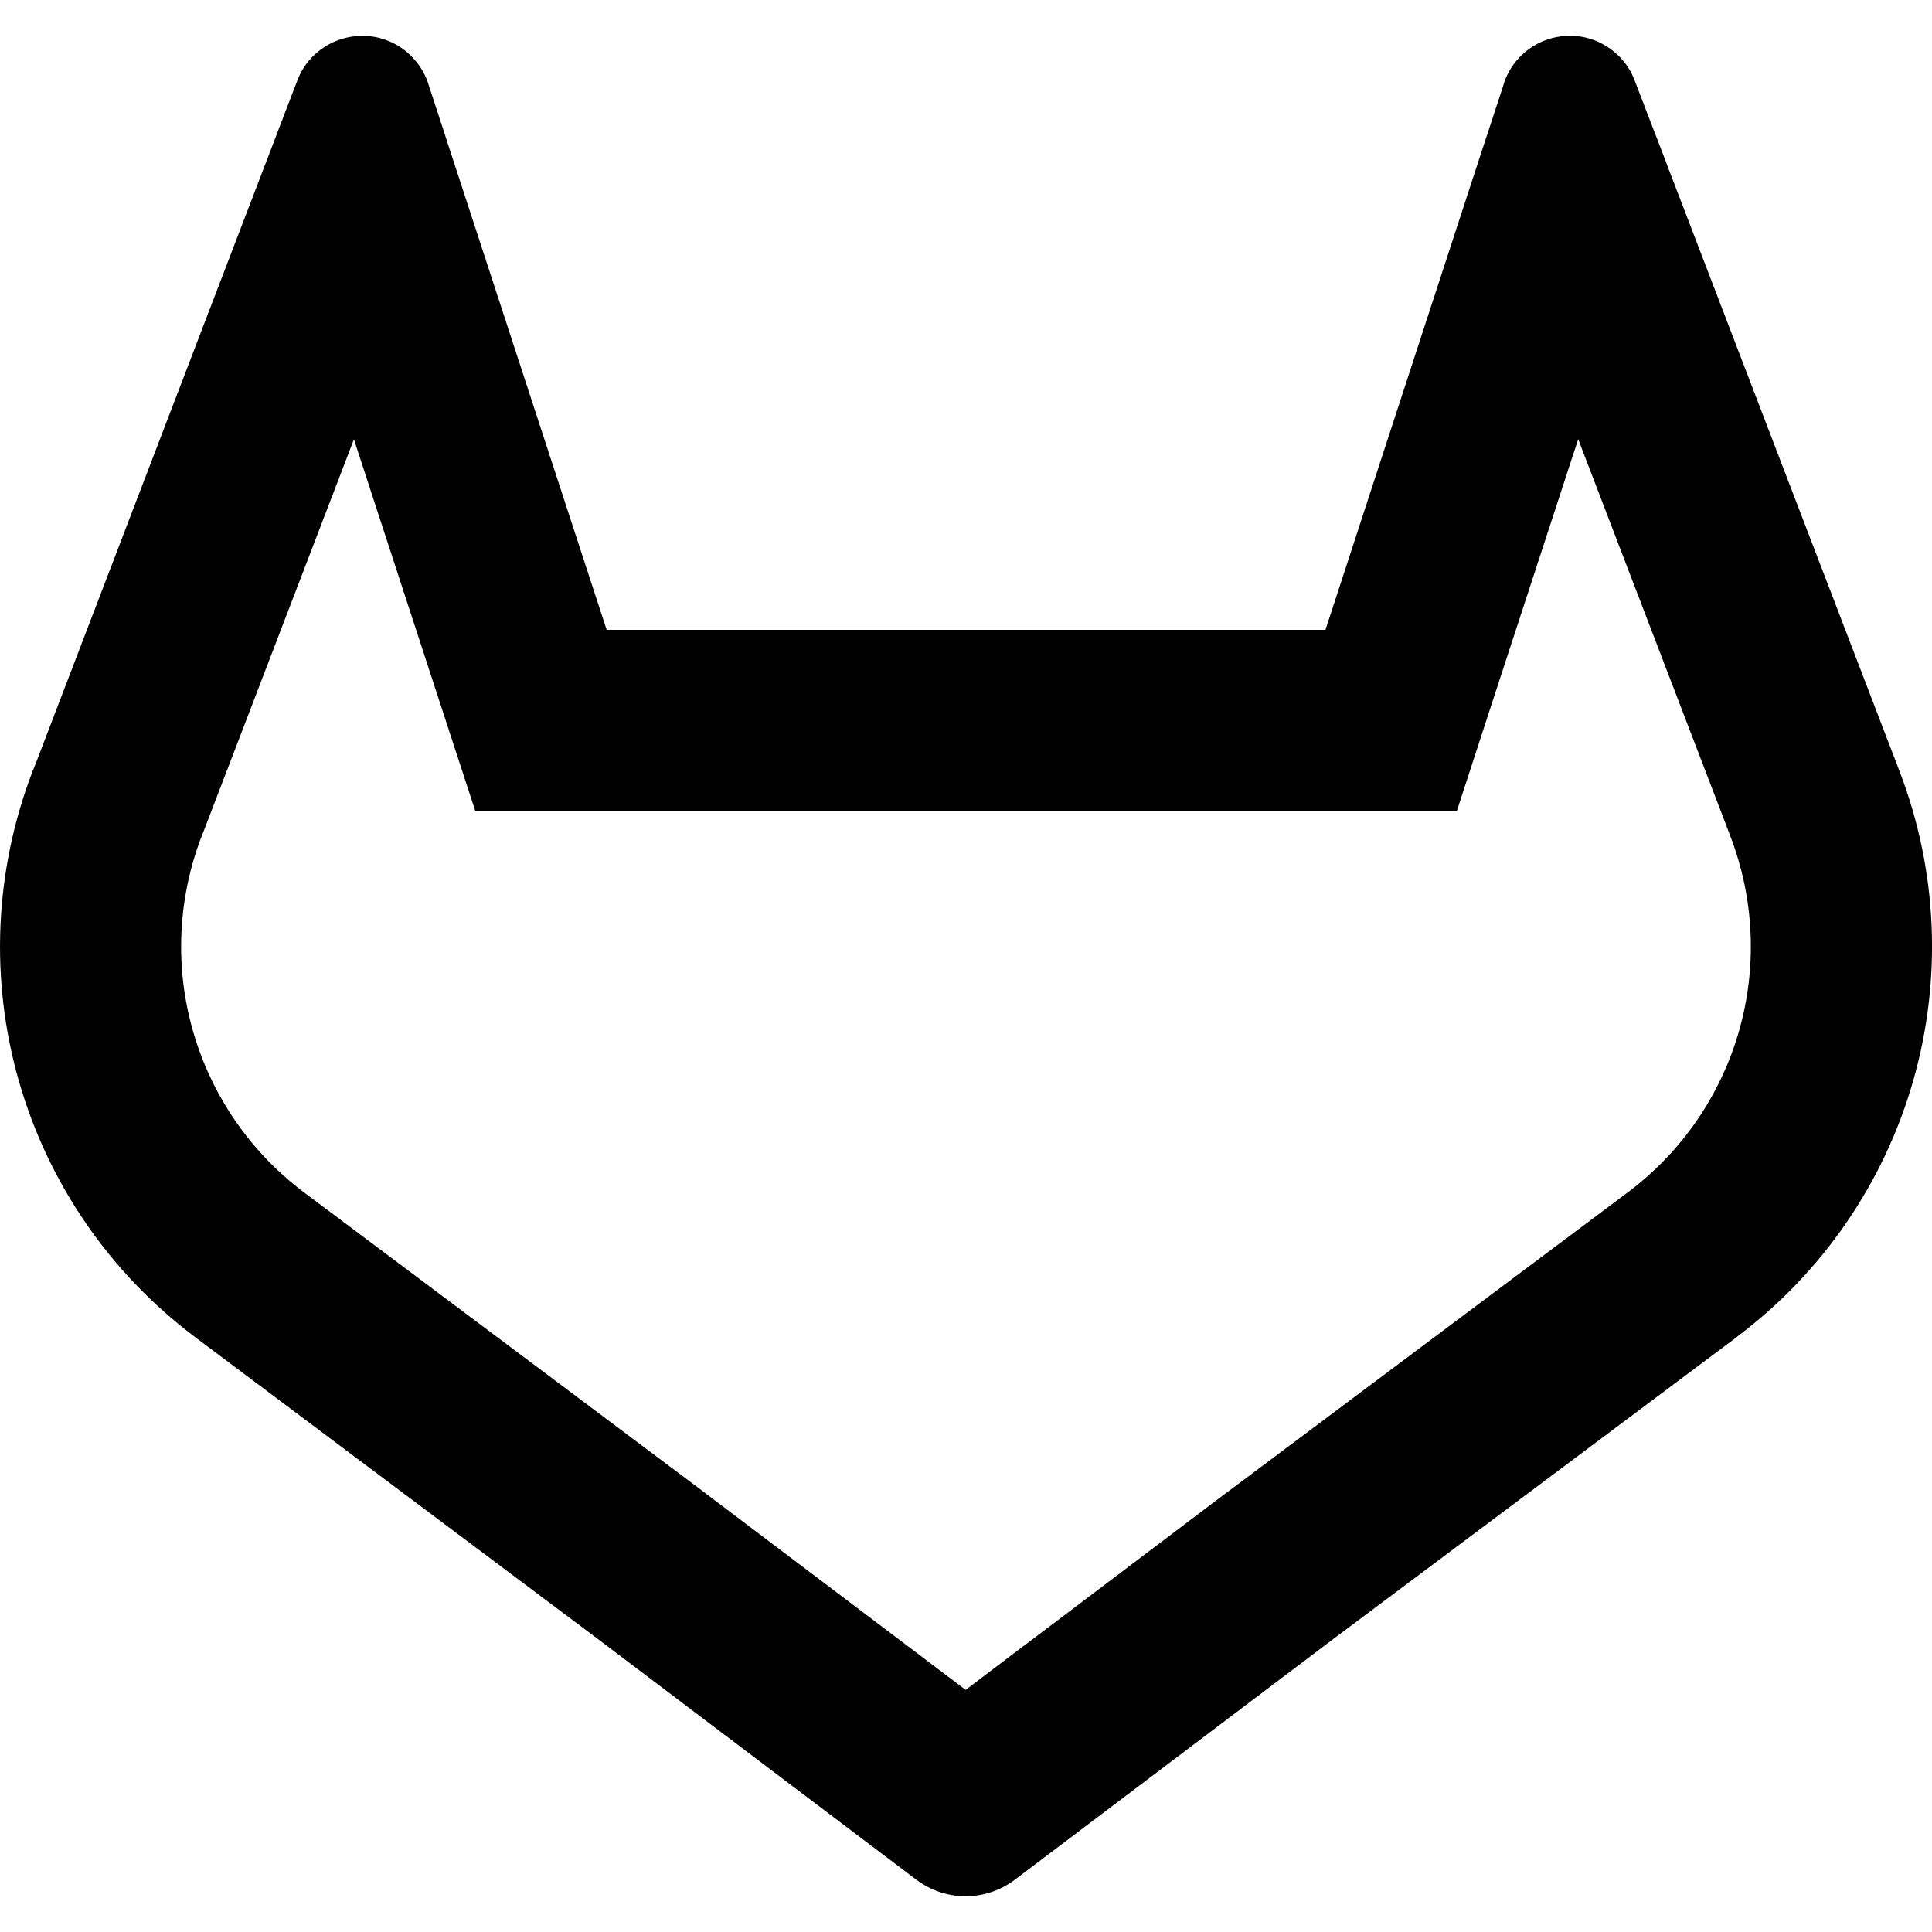 <svg width="16" height="16" viewBox="0 0 16 16" fill="none" xmlns="http://www.w3.org/2000/svg">
<g clip-path="url(#clip0_835_1057)">
<path fill-rule="evenodd" clip-rule="evenodd" d="M14.329 6.922L14.329 6.922L14.309 6.869L13.07 3.637L12.402 5.681L12.065 6.716H10.977H5.024H3.936L3.598 5.681L2.931 3.638L1.69 6.875L1.686 6.885L1.682 6.895L1.664 6.94C1.471 7.453 1.447 8.014 1.599 8.541C1.751 9.071 2.071 9.537 2.51 9.869C2.511 9.869 2.511 9.87 2.512 9.87L2.517 9.874L2.527 9.882L2.538 9.89L2.546 9.896L5.848 12.37L5.852 12.374L5.852 12.374L7.496 13.616L7.496 13.616L7.997 13.995L8.497 13.616L8.498 13.616L10.141 12.374L10.147 12.37L10.147 12.37L13.472 9.881L13.479 9.876L13.488 9.869C13.928 9.537 14.249 9.071 14.401 8.541C14.553 8.011 14.529 7.446 14.332 6.93L14.329 6.922ZM14.382 11.074L11.045 13.571L9.402 14.813L8.403 15.568C8.286 15.656 8.143 15.704 7.997 15.704C7.85 15.704 7.707 15.656 7.59 15.568L6.591 14.813L4.948 13.571L1.635 11.088L1.617 11.074L1.609 11.068C0.908 10.54 0.399 9.798 0.157 8.955C-0.085 8.113 -0.046 7.214 0.267 6.395L0.29 6.338L2.191 1.375L2.204 1.342L2.285 1.13L2.308 1.069L2.466 0.657C2.51 0.545 2.589 0.451 2.69 0.387C2.766 0.339 2.852 0.309 2.941 0.3C3.03 0.29 3.121 0.302 3.205 0.334C3.289 0.366 3.364 0.417 3.424 0.484C3.485 0.55 3.53 0.629 3.554 0.716L3.688 1.125L3.693 1.142L3.771 1.381L3.782 1.414L5.024 5.216H10.977L12.218 1.414L12.229 1.381L12.307 1.142L12.313 1.125L12.447 0.716C12.471 0.629 12.515 0.549 12.576 0.483C12.636 0.417 12.712 0.366 12.796 0.334C12.88 0.302 12.97 0.29 13.059 0.299C13.149 0.308 13.235 0.338 13.31 0.387C13.412 0.451 13.49 0.545 13.534 0.657L13.691 1.066L13.716 1.13L13.797 1.341L13.809 1.374L15.712 6.337L15.734 6.395C16.047 7.214 16.085 8.112 15.843 8.955C15.601 9.798 15.091 10.539 14.391 11.066L14.382 11.074Z" fill="black"/>
</g>
<defs>
<clipPath id="clip0_835_1057">
<rect width="16" height="16" fill="white"/>
</clipPath>
</defs>
</svg>
